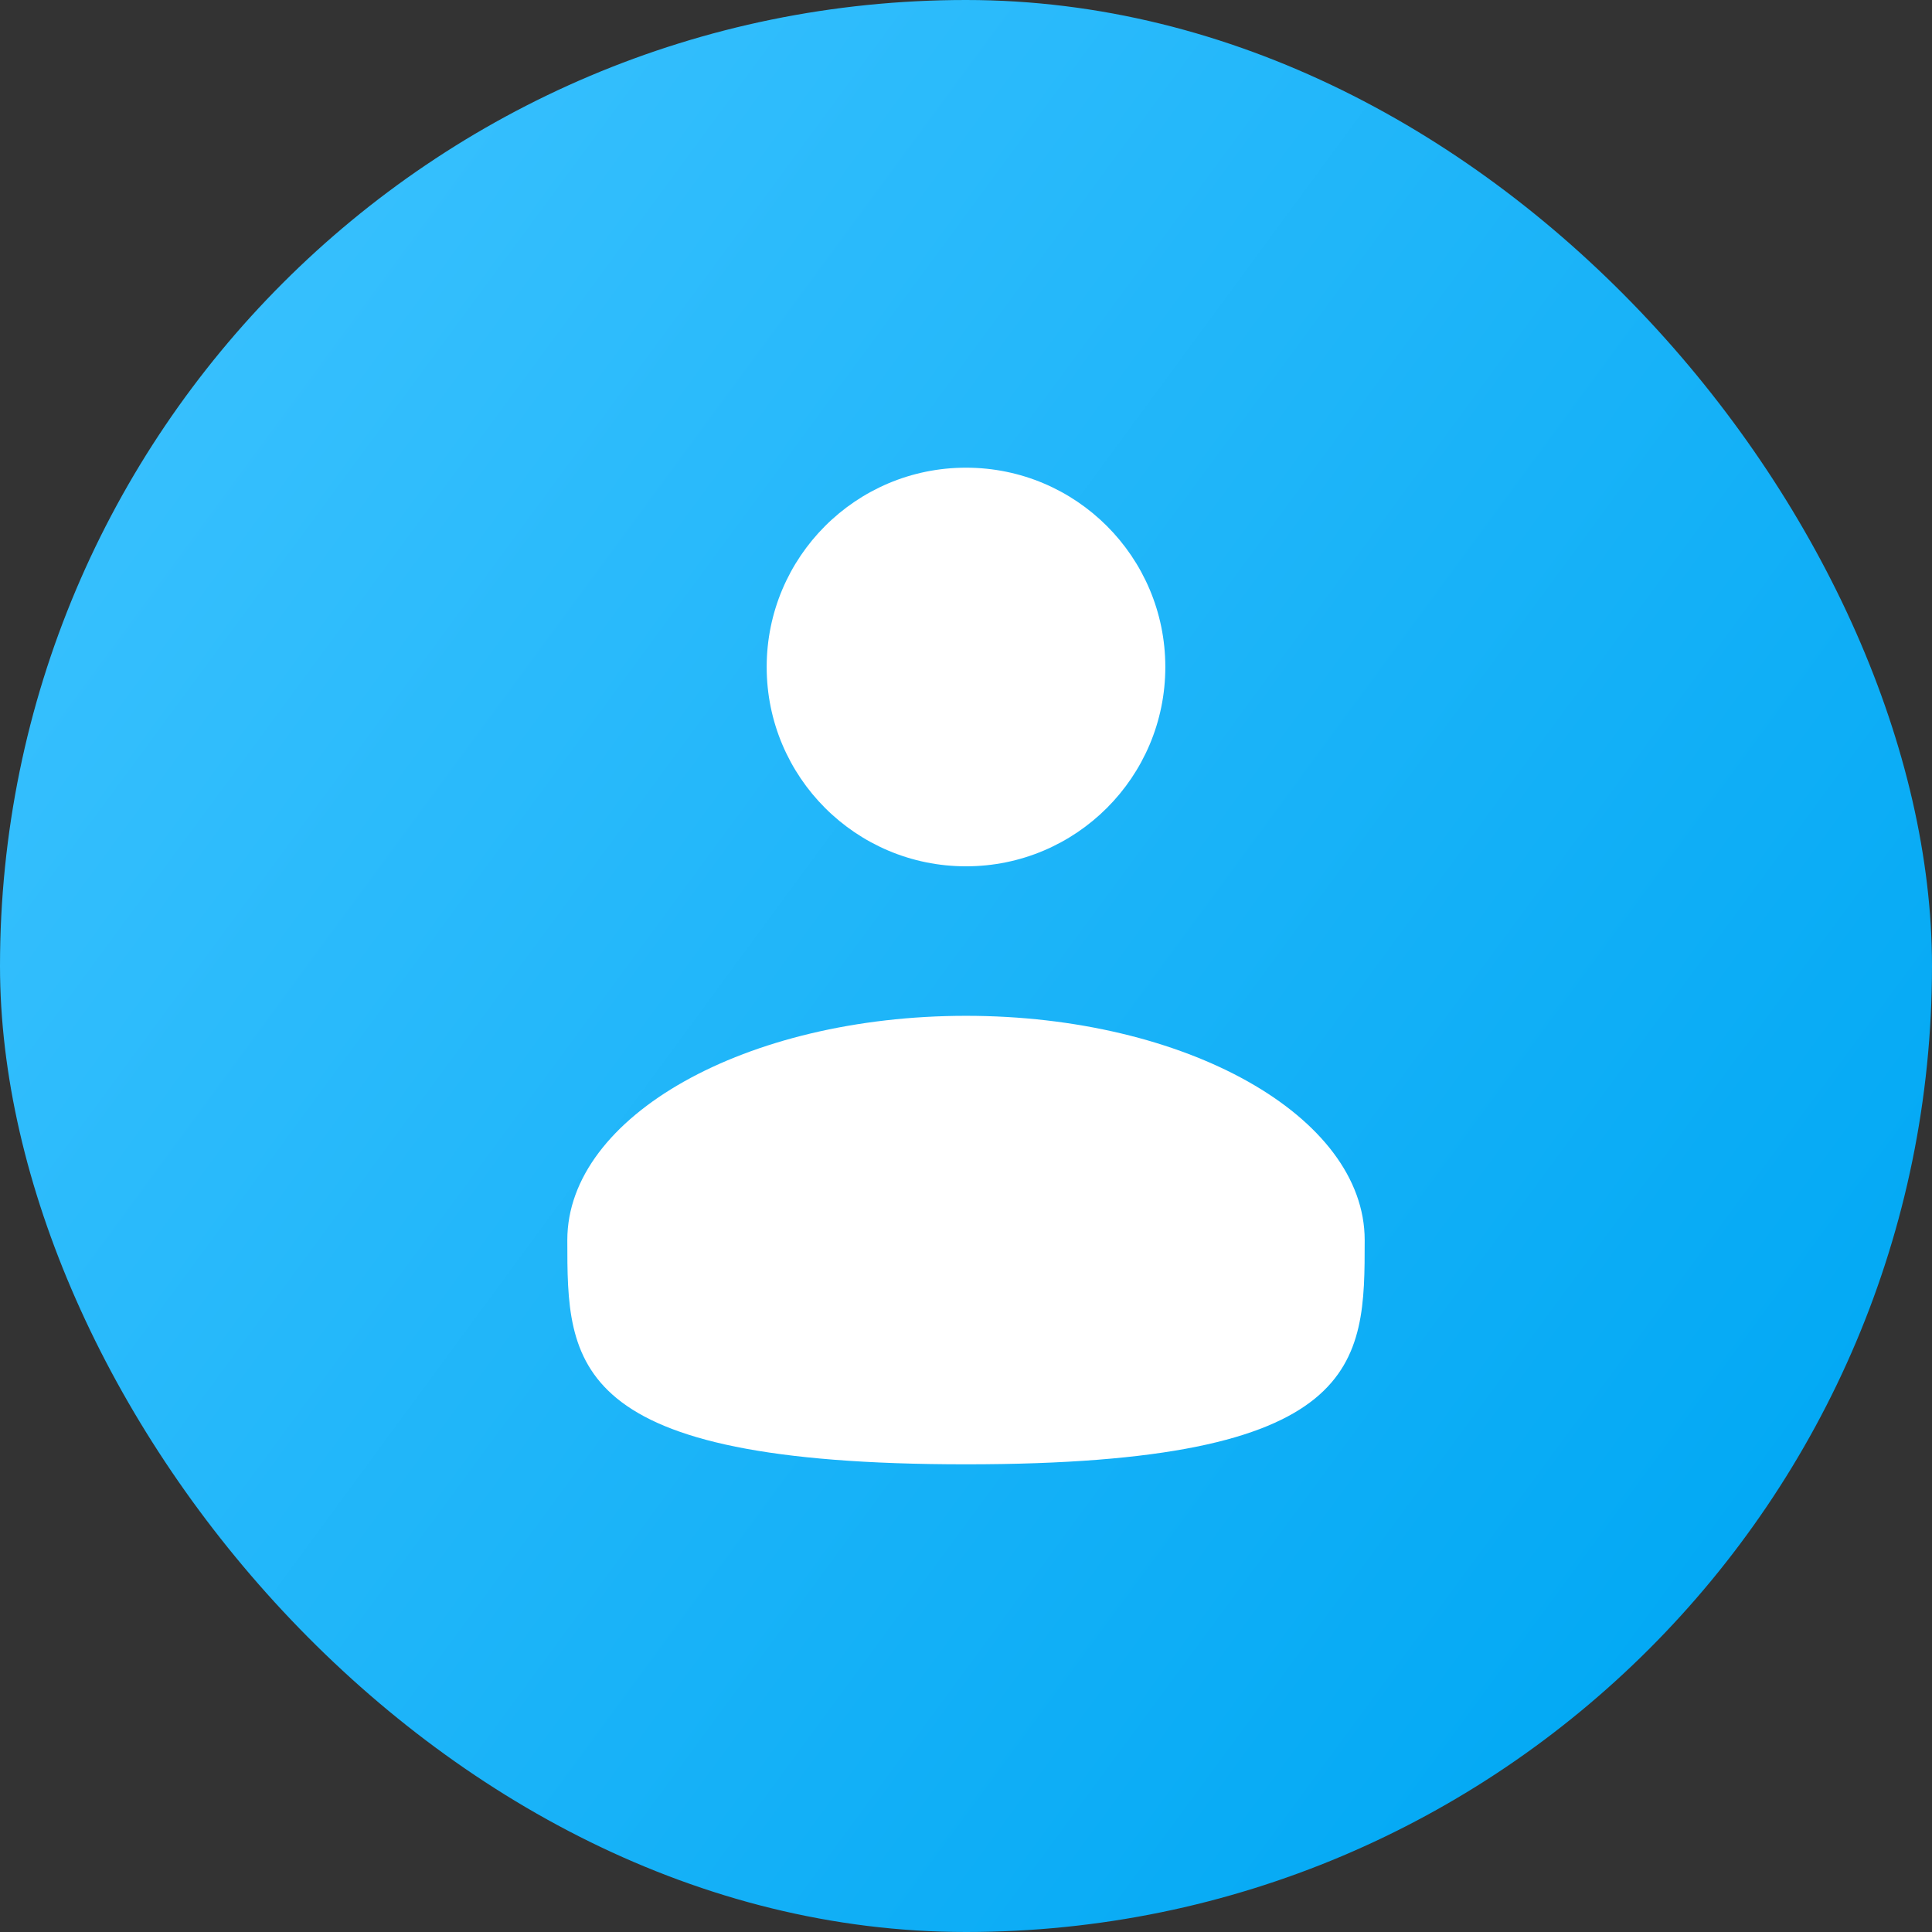 <svg width="42" height="42" viewBox="0 0 42 42" fill="none" xmlns="http://www.w3.org/2000/svg">
<rect x="0" y="0" width="42" height="42" fill="#333333" stroke="none"/>
<rect width="42" height="42" rx="21" fill="url(#paint0_linear_101_5150)"/>
<circle cx="21" cy="14.5" r="4.333" fill="white"/>
<path d="M29.667 26.958C29.667 29.65 29.667 31.833 21 31.833C12.333 31.833 12.333 29.65 12.333 26.958C12.333 24.266 16.213 22.083 21 22.083C25.786 22.083 29.667 24.266 29.667 26.958Z" fill="white"/>
<defs>
<linearGradient id="paint0_linear_101_5150" x1="0" y1="0" x2="40.76" y2="29.986" gradientUnits="userSpaceOnUse">
<stop stop-color="#40C4FF"/>
<stop offset="1" stop-color="#03A9F4"/>
</linearGradient>
</defs>
</svg>
